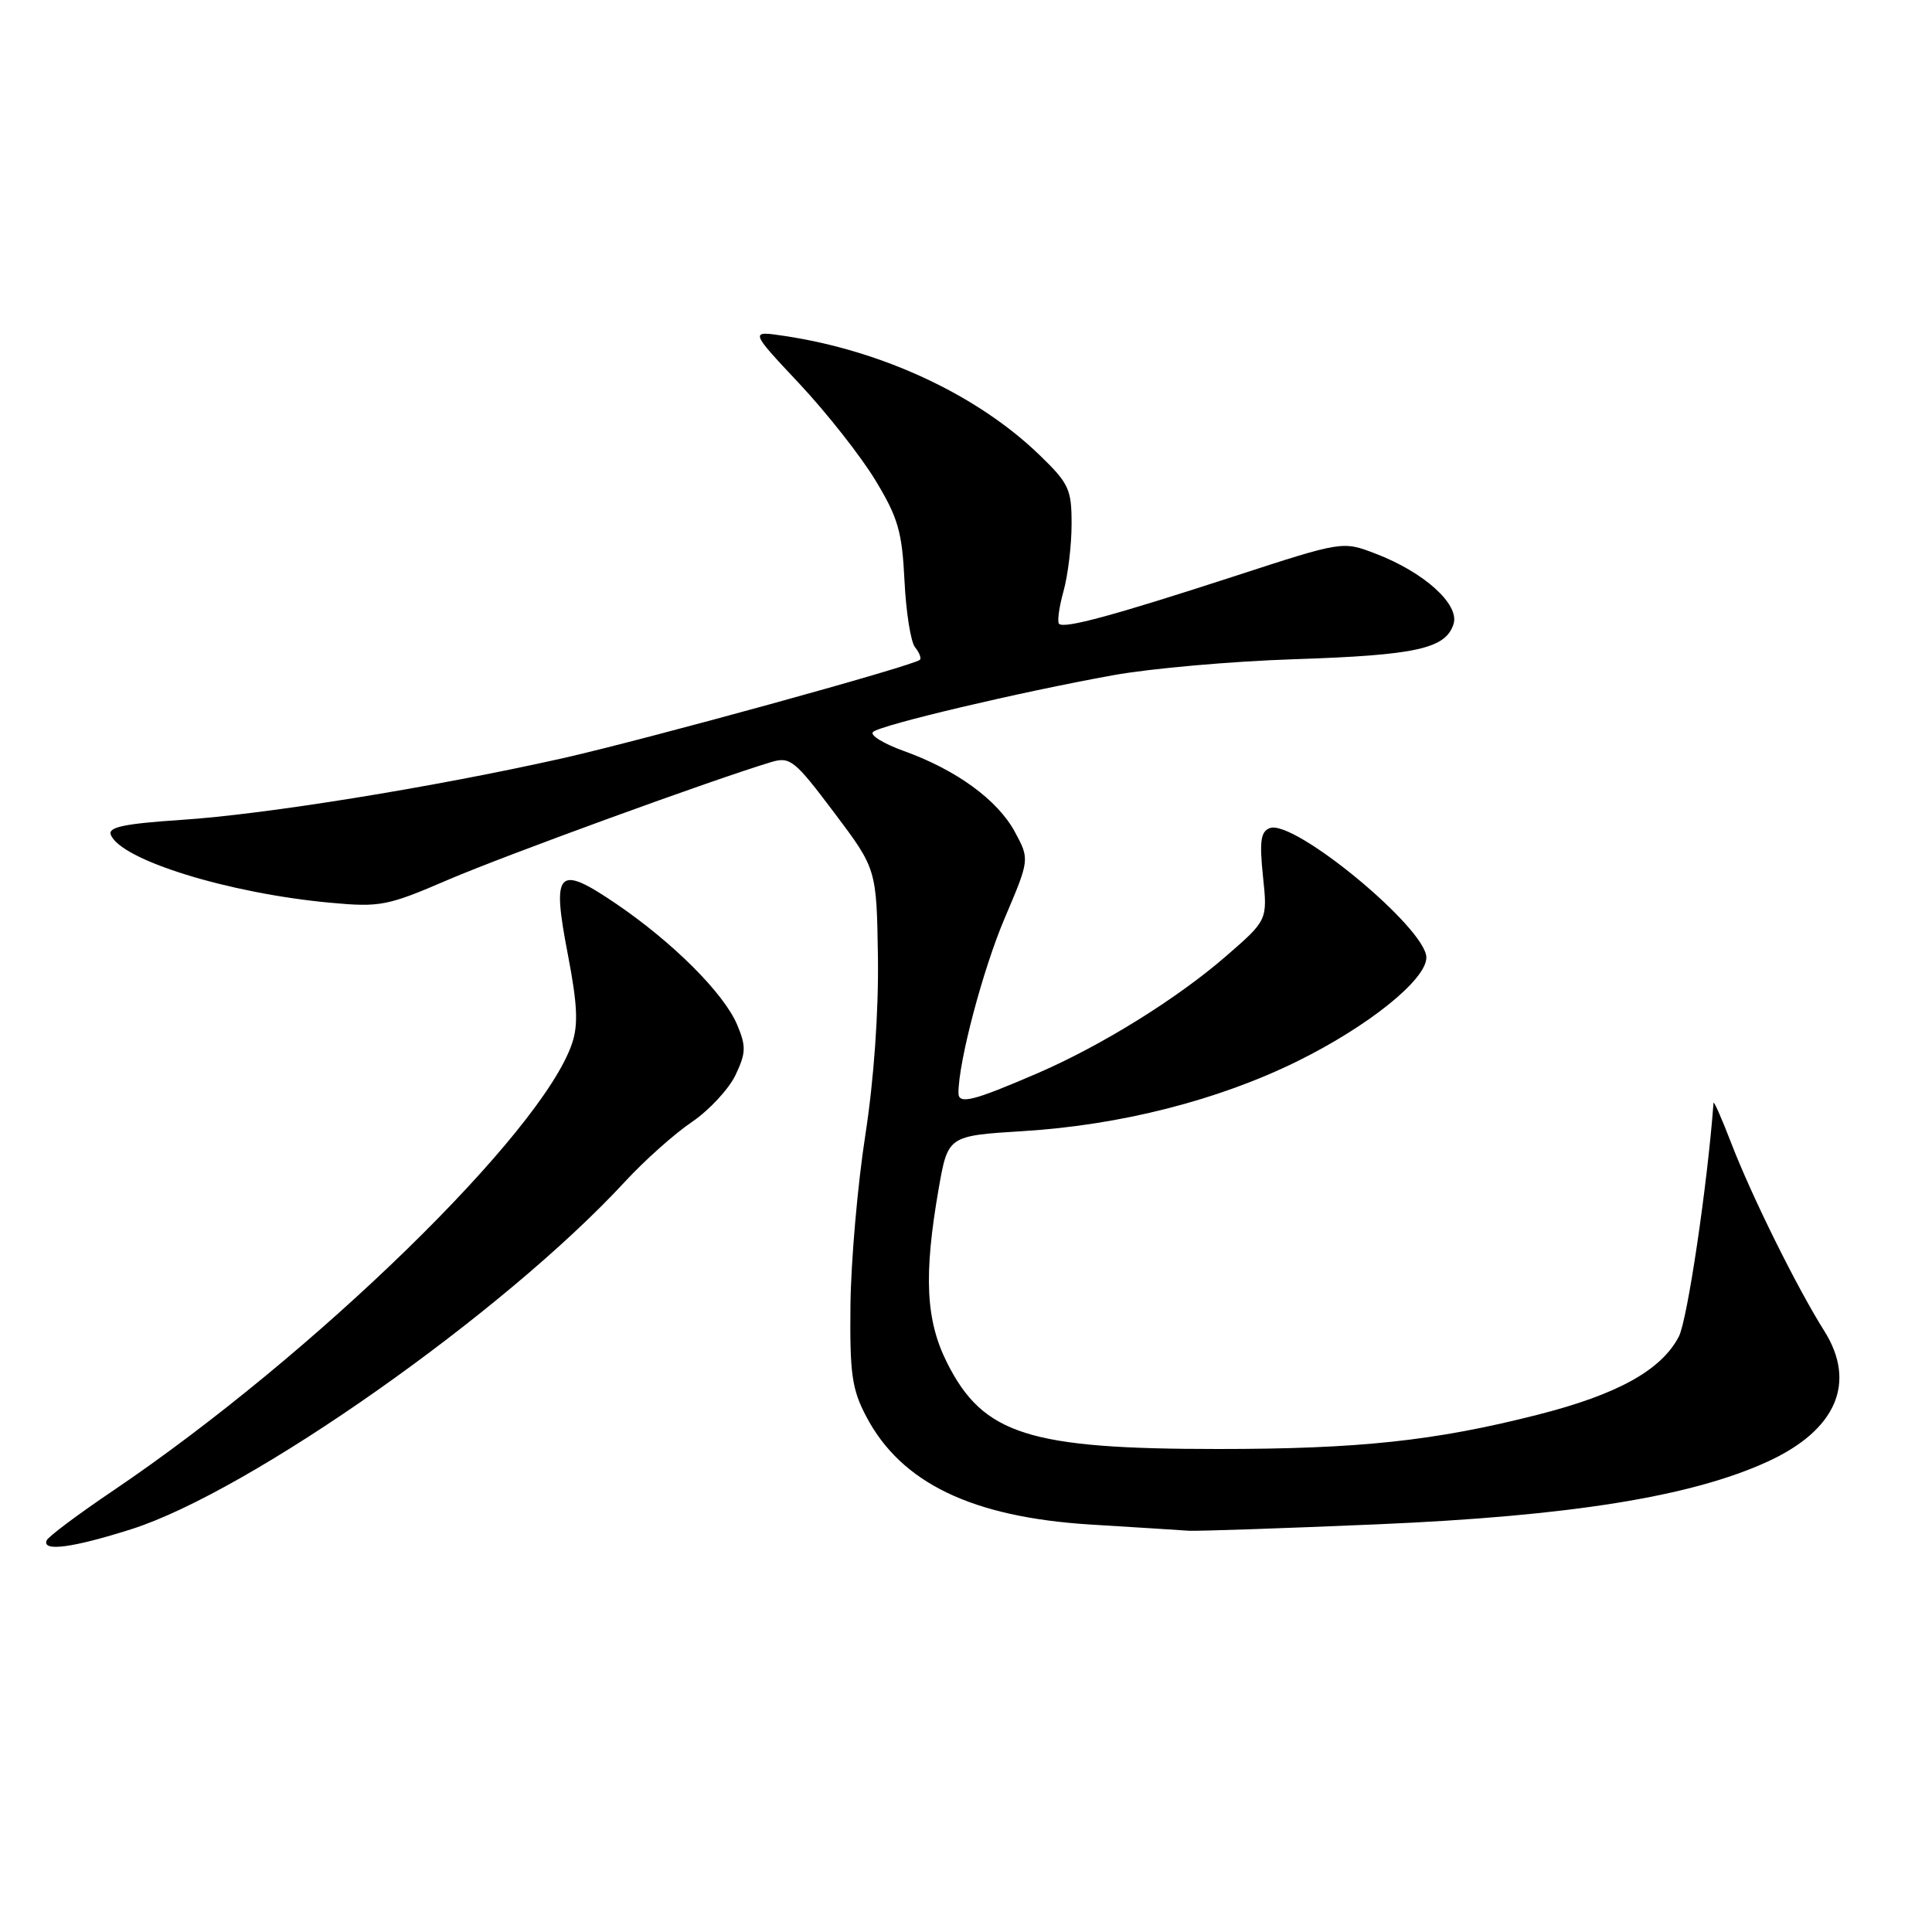 <?xml version="1.0" encoding="UTF-8" standalone="no"?>
<!DOCTYPE svg PUBLIC "-//W3C//DTD SVG 1.1//EN" "http://www.w3.org/Graphics/SVG/1.1/DTD/svg11.dtd" >
<svg xmlns="http://www.w3.org/2000/svg" xmlns:xlink="http://www.w3.org/1999/xlink" version="1.1" viewBox="0 0 256 256">
 <g >
 <path fill="currentColor"
d=" M 17.39 202.63 C 33.08 197.65 66.77 173.94 82.79 156.60 C 85.38 153.79 89.38 150.22 91.68 148.67 C 93.97 147.11 96.57 144.31 97.46 142.45 C 98.85 139.51 98.88 138.65 97.68 135.79 C 95.92 131.62 89.18 124.88 81.65 119.76 C 73.86 114.47 73.08 115.29 75.25 126.51 C 76.51 133.07 76.64 135.77 75.80 138.26 C 71.82 150.08 41.63 179.51 15.00 197.51 C 10.32 200.67 6.35 203.64 6.17 204.13 C 5.59 205.63 9.64 205.09 17.39 202.63 Z  M 182.50 201.98 C 208.03 200.89 224.06 198.32 234.20 193.68 C 243.32 189.51 246.05 183.20 241.71 176.33 C 238.14 170.68 232.10 158.49 229.41 151.50 C 228.14 148.20 227.08 145.79 227.05 146.15 C 226.23 157.11 223.59 174.89 222.46 177.09 C 220.14 181.56 214.33 184.78 203.67 187.48 C 190.09 190.93 180.05 192.00 161.41 192.00 C 136.30 192.00 130.26 190.08 125.48 180.55 C 122.66 174.93 122.38 168.97 124.38 157.50 C 125.61 150.50 125.61 150.50 135.55 149.88 C 148.46 149.09 161.41 145.79 171.89 140.63 C 181.31 135.99 189.00 129.81 189.00 126.88 C 189.00 123.01 171.45 108.51 168.25 109.73 C 167.05 110.19 166.87 111.48 167.35 116.11 C 167.96 121.92 167.96 121.92 162.44 126.71 C 155.98 132.32 145.95 138.55 137.50 142.20 C 128.93 145.90 127.00 146.39 127.00 144.82 C 127.00 140.68 130.24 128.44 133.12 121.68 C 136.44 113.87 136.44 113.87 134.47 110.22 C 132.18 105.99 126.72 102.01 119.76 99.51 C 117.06 98.54 115.22 97.40 115.68 96.99 C 116.68 96.06 135.14 91.70 147.50 89.47 C 152.45 88.57 163.25 87.62 171.50 87.35 C 187.65 86.82 191.56 85.96 192.60 82.69 C 193.43 80.08 188.69 75.81 182.24 73.35 C 177.90 71.69 177.90 71.69 163.70 76.31 C 147.56 81.56 141.01 83.34 140.33 82.66 C 140.07 82.40 140.33 80.46 140.92 78.34 C 141.51 76.23 141.99 72.23 141.99 69.46 C 142.00 64.84 141.65 64.07 137.75 60.30 C 129.51 52.33 116.92 46.45 103.92 44.51 C 99.33 43.82 99.33 43.82 105.92 50.84 C 109.54 54.70 114.07 60.46 115.99 63.63 C 119.00 68.59 119.53 70.44 119.85 76.95 C 120.05 81.10 120.68 85.07 121.25 85.77 C 121.82 86.47 122.11 87.22 121.89 87.43 C 121.08 88.21 85.45 98.02 74.43 100.50 C 57.37 104.32 35.12 107.92 24.01 108.64 C 16.50 109.14 14.29 109.60 14.68 110.60 C 15.95 113.93 30.22 118.36 43.69 119.61 C 50.39 120.23 51.29 120.06 59.46 116.54 C 67.02 113.30 94.49 103.29 102.19 100.98 C 104.69 100.23 105.29 100.71 110.52 107.66 C 116.15 115.14 116.15 115.14 116.33 126.82 C 116.43 134.06 115.80 143.03 114.66 150.41 C 113.64 156.96 112.76 167.08 112.69 172.91 C 112.59 182.03 112.88 184.08 114.78 187.69 C 119.41 196.51 128.79 201.03 144.50 202.01 C 150.55 202.38 156.40 202.75 157.50 202.83 C 158.60 202.90 169.85 202.52 182.50 201.98 Z "/>
</g>
</svg>